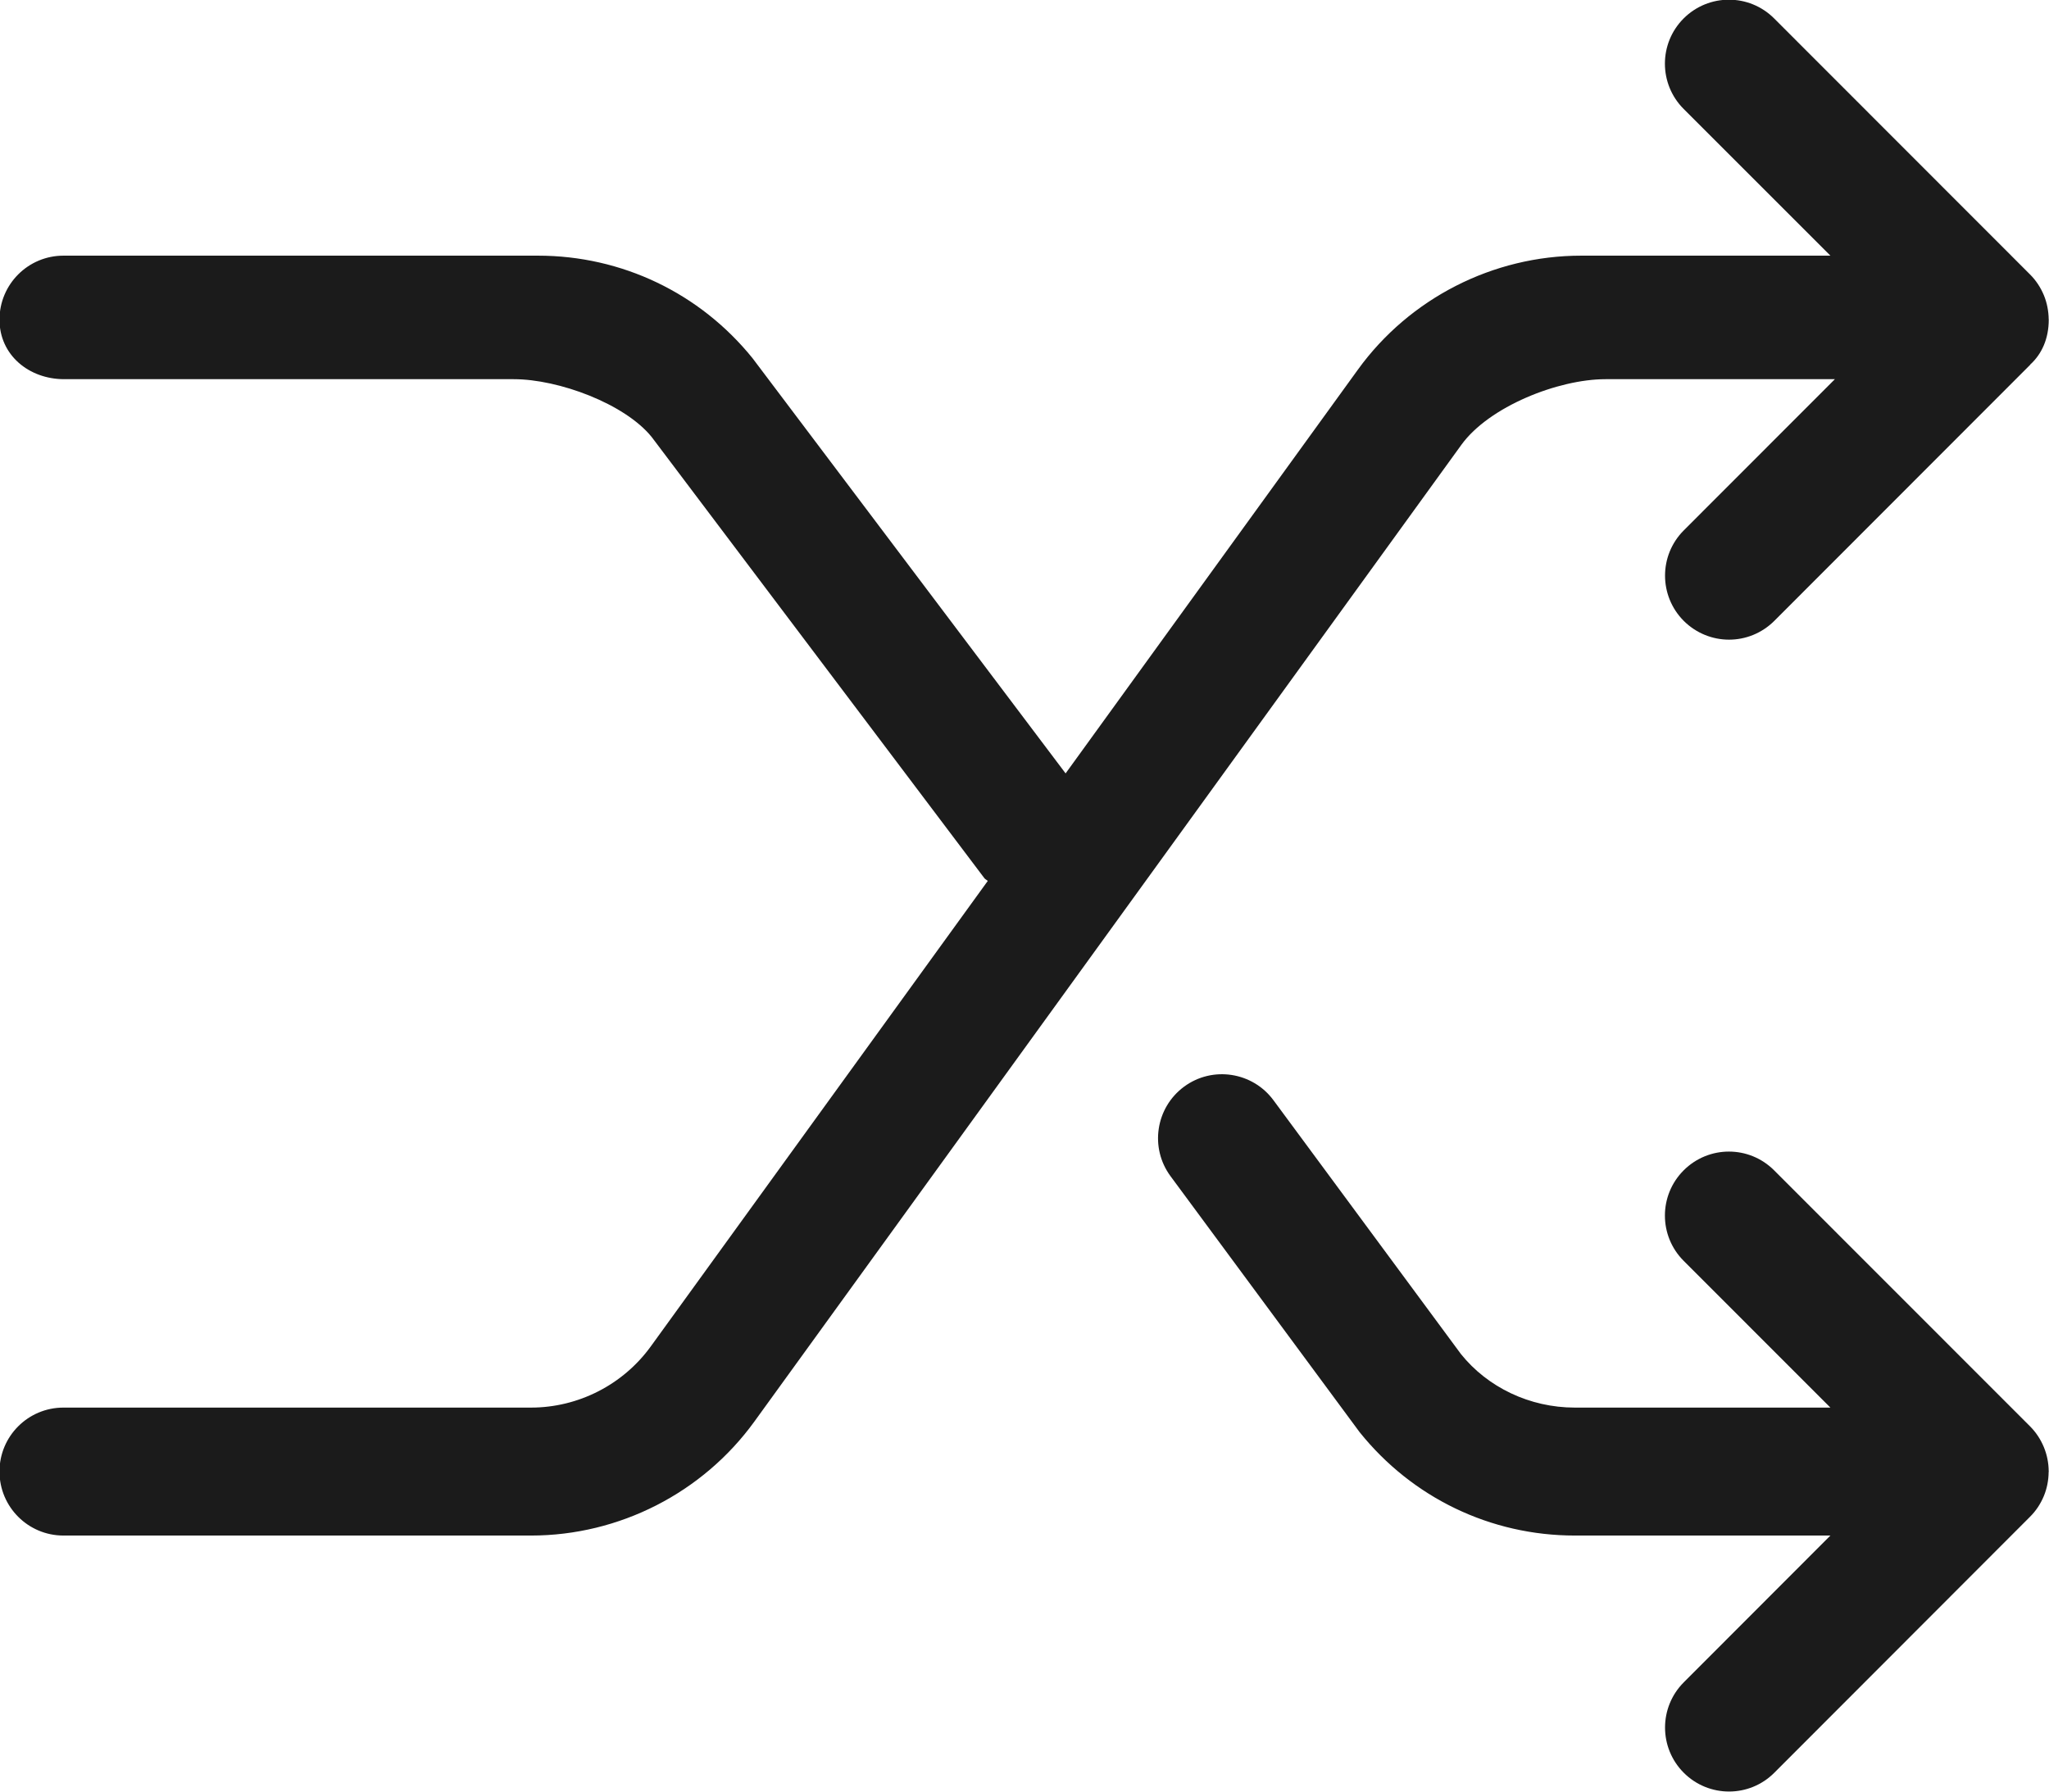 <svg xmlns="http://www.w3.org/2000/svg" xmlns:xlink="http://www.w3.org/1999/xlink" preserveAspectRatio="xMidYMid" width="31.906" height="27.906" viewBox="0 0 31.906 27.906">
  <defs>
    <style>
      .cls-1 {
        fill: #1b1b1b;
        fill-rule: evenodd;
      }
    </style>
  </defs>
  <path d="M31.611,5.684 L27.628,9.671 C27.433,9.865 27.179,9.963 26.924,9.963 C26.669,9.963 26.414,9.865 26.219,9.671 C25.830,9.281 25.830,8.650 26.219,8.261 L28.572,5.906 L25.000,5.906 C24.264,5.906 23.188,6.332 22.756,6.928 L11.747,22.141 C10.942,23.253 9.642,23.917 8.269,23.917 L0.988,23.917 C0.438,23.917 -0.008,23.471 -0.008,22.920 C-0.008,22.369 0.438,21.924 0.988,21.924 L8.269,21.924 C9.005,21.924 9.702,21.567 10.133,20.972 L15.381,13.721 C15.365,13.704 15.342,13.697 15.328,13.678 L10.148,6.807 C9.729,6.288 8.698,5.906 8.000,5.906 L1.000,5.906 C0.450,5.906 -0.008,5.530 -0.008,4.979 C-0.008,4.428 0.438,3.982 0.988,3.982 L8.377,3.982 C9.681,3.982 10.898,4.564 11.718,5.579 L16.593,12.046 L21.144,5.758 C21.948,4.646 23.249,3.982 24.621,3.982 L28.502,3.982 L26.217,1.697 C25.828,1.307 25.828,0.676 26.217,0.287 C26.607,-0.102 27.237,-0.102 27.626,0.287 L31.609,4.273 C31.702,4.365 31.775,4.476 31.826,4.598 C31.875,4.717 31.899,4.843 31.901,4.970 C31.901,4.973 31.902,4.976 31.902,4.979 C31.902,5.275 31.794,5.514 31.614,5.678 C31.613,5.680 31.612,5.682 31.611,5.684 ZM19.830,17.137 L22.749,21.090 C23.164,21.608 23.820,21.924 24.522,21.924 L28.502,21.924 L26.217,19.638 C25.828,19.249 25.828,18.618 26.217,18.229 C26.607,17.839 27.237,17.839 27.626,18.229 L31.609,22.214 C31.702,22.307 31.775,22.417 31.826,22.540 C31.875,22.659 31.900,22.785 31.901,22.912 C31.901,22.915 31.902,22.917 31.902,22.920 C31.902,22.924 31.901,22.927 31.900,22.930 C31.899,23.056 31.875,23.182 31.826,23.301 C31.775,23.424 31.702,23.534 31.609,23.626 L27.628,27.612 C27.433,27.807 27.179,27.904 26.924,27.904 C26.669,27.904 26.414,27.807 26.219,27.612 C25.830,27.223 25.830,26.592 26.219,26.203 L28.502,23.917 L24.522,23.917 C23.212,23.917 21.990,23.329 21.170,22.305 L18.227,18.320 C17.900,17.877 17.995,17.253 18.437,16.926 C18.880,16.599 19.504,16.695 19.830,17.137 Z" class="cls-1"/>
</svg>
